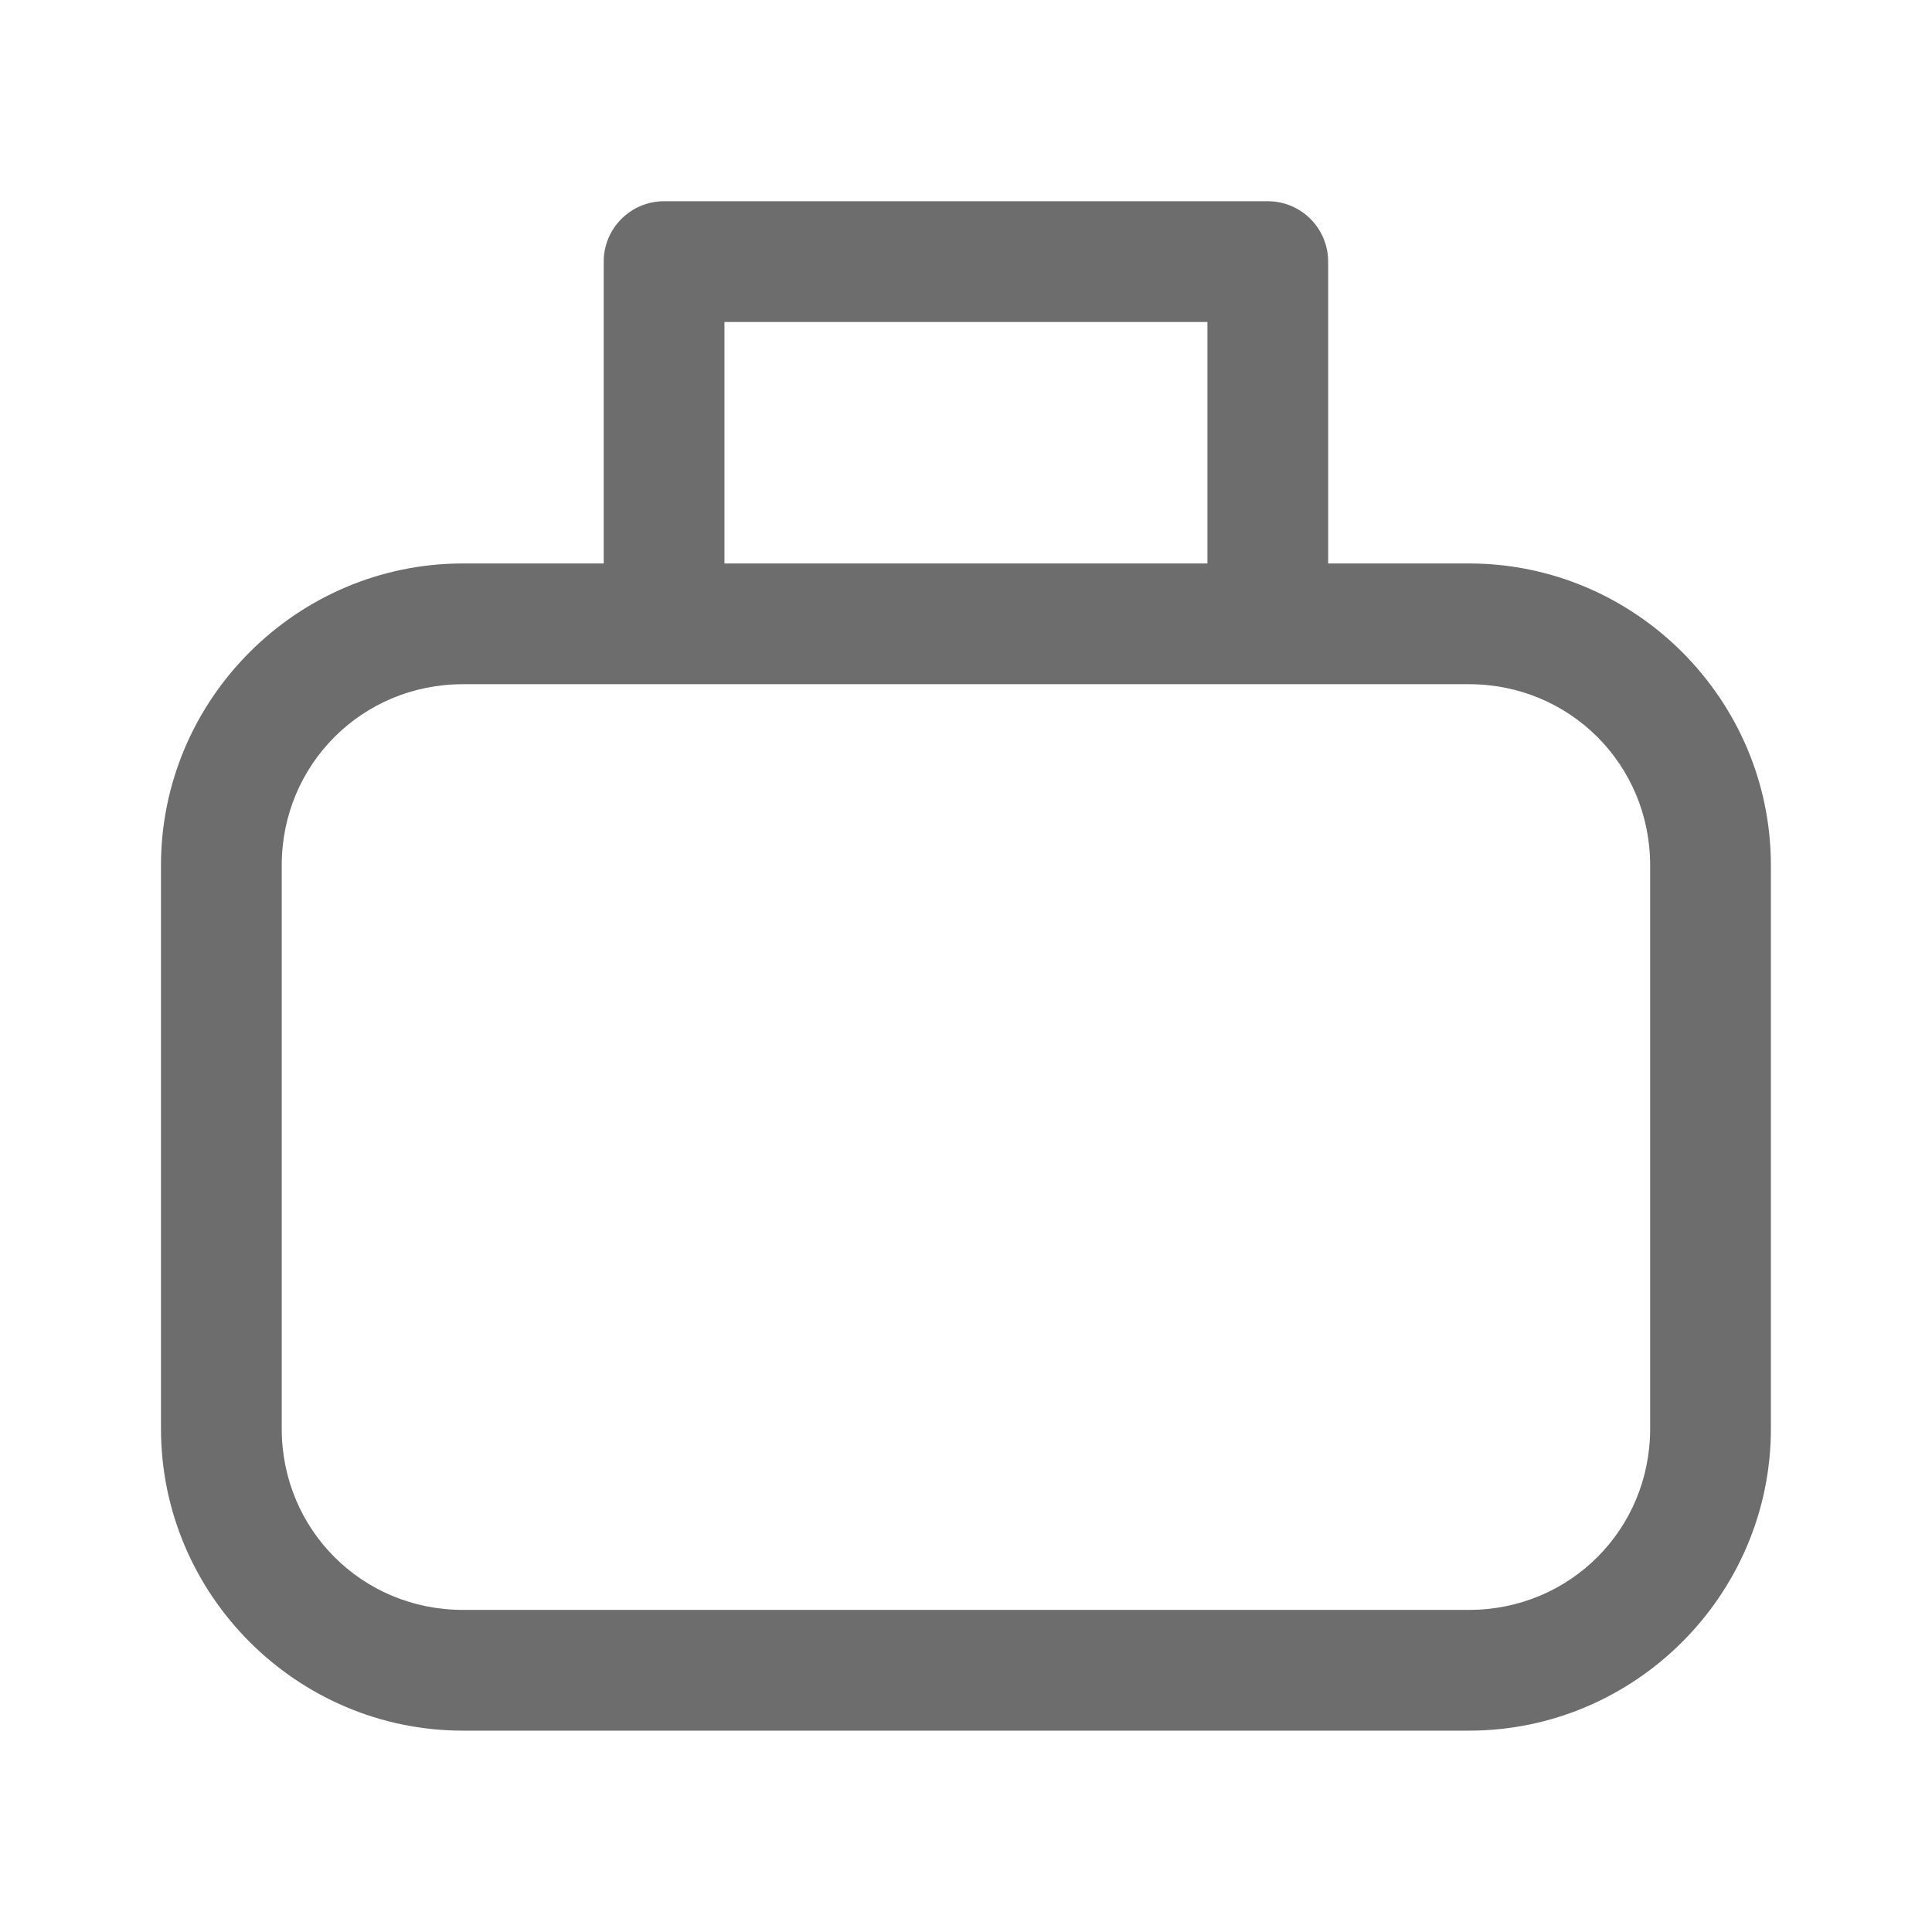 <svg xmlns="http://www.w3.org/2000/svg" xmlns:xlink="http://www.w3.org/1999/xlink" viewBox="0,0,256,256" width="48px" height="48px"><g fill="#6D6D6D" fill-rule="nonzero" stroke="none" stroke-width="1" stroke-linecap="butt" stroke-linejoin="miter" stroke-miterlimit="10" stroke-dasharray="" stroke-dashoffset="0" font-family="none" font-weight="none" font-size="none" text-anchor="none" style="mix-blend-mode: normal"><g transform="scale(5.333,5.333)"><path d="M16.5,5c-0.828,0 -1.5,0.672 -1.5,1.5v7.5h-3.5c-4.125,0 -7.5,3.376 -7.5,7.5v14c0,4.125 3.376,7.5 7.5,7.5h25c4.125,0 7.5,-3.376 7.5,-7.5v-14c0,-4.125 -3.376,-7.5 -7.5,-7.5h-3.5v-7.5c-0,-0.828 -0.672,-1.5 -1.5,-1.5zM18,8h12v6h-12zM11.5,17h5h15h5c2.503,0 4.5,1.996 4.5,4.5v14c0,2.503 -1.996,4.5 -4.5,4.5h-25c-2.503,0 -4.5,-1.996 -4.5,-4.5v-14c0,-2.503 1.996,-4.5 4.5,-4.5z"></path></g></g></svg>